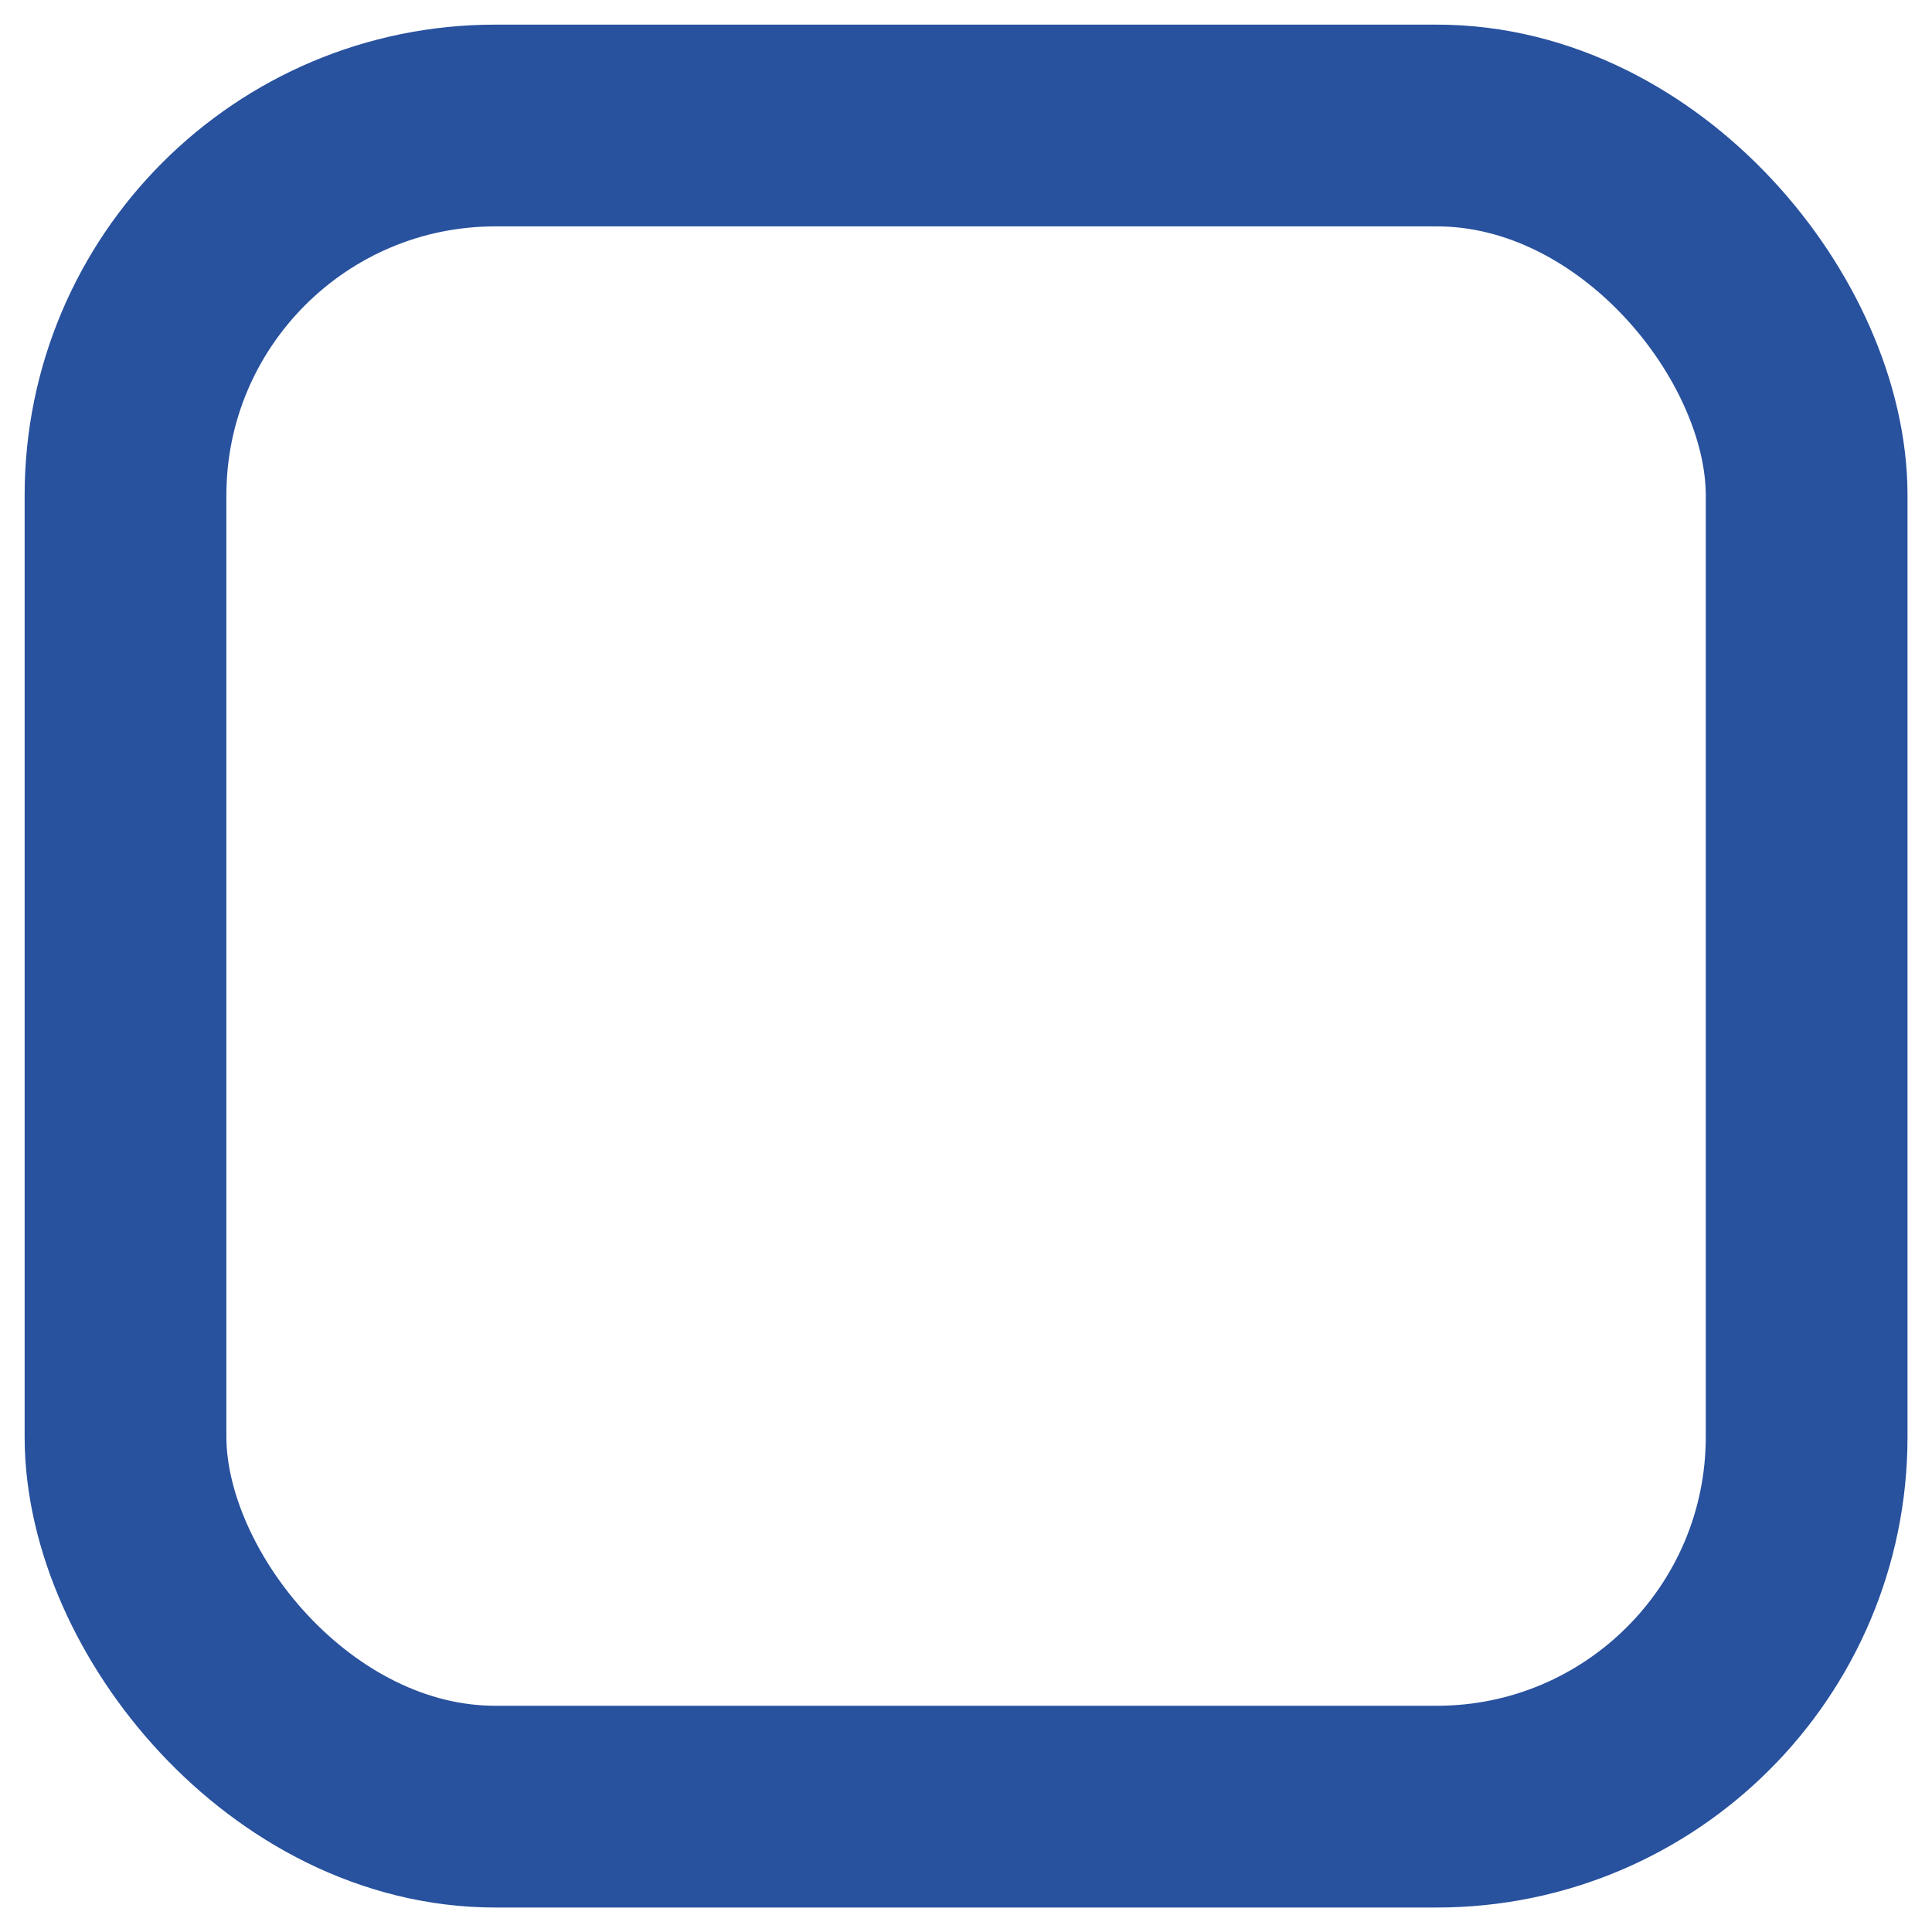 <svg width="26" height="26" viewBox="0 0 26 26" fill="none" xmlns="http://www.w3.org/2000/svg">
<rect x="1.689" y="1.689" width="22.624" height="22.624" rx="4.977" stroke="#28519E" stroke-width="2.715"/>
</svg>
